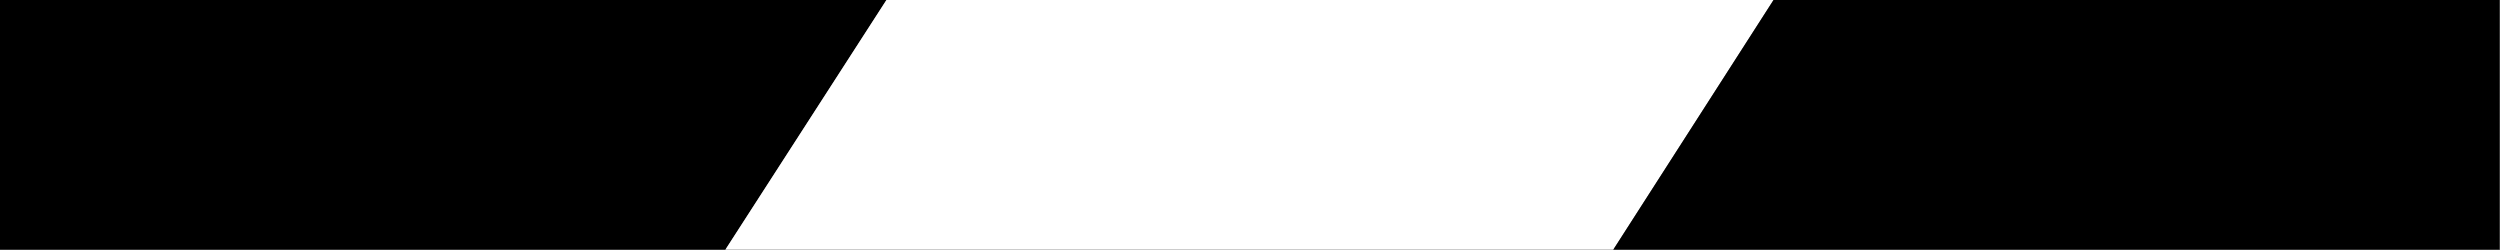 <svg xmlns="http://www.w3.org/2000/svg" version="1.1" width="3100px" height="310px" style="shape-rendering:geometricPrecision; text-rendering:geometricPrecision; image-rendering:optimizeQuality; fill-rule:evenodd; clip-rule:evenodd" xmlns:xlink="http://www.w3.org/1999/xlink">
<rect width="100%" height="100%" fill="#808080" stroke="none"/>
<g><path style="opacity:1" fill="#000000" d="M -0.5,-0.5 C 366.167,-0.5 732.833,-0.5 1099.5,-0.5C 1032.83,102.833 966.167,206.167 899.5,309.5C 599.5,309.5 299.5,309.5 -0.5,309.5C -0.5,206.167 -0.5,102.833 -0.5,-0.5 Z"/></g>
<g><path style="opacity:1" fill="#ffffff" d="M 1099.5,-0.5 C 1466.17,-0.5 1832.83,-0.5 2199.5,-0.5C 2133.14,102.851 2066.81,206.184 2000.5,309.5C 1633.5,309.5 1266.5,309.5 899.5,309.5C 966.167,206.167 1032.83,102.833 1099.5,-0.5 Z"/></g>
<g><path style="opacity:1" fill="#000000" d="M 2199.5,-0.5 C 2499.5,-0.5 2799.5,-0.5 3099.5,-0.5C 3099.5,102.833 3099.5,206.167 3099.5,309.5C 2733.17,309.5 2366.83,309.5 2000.5,309.5C 2066.81,206.184 2133.14,102.851 2199.5,-0.5 Z"/></g>
</svg>